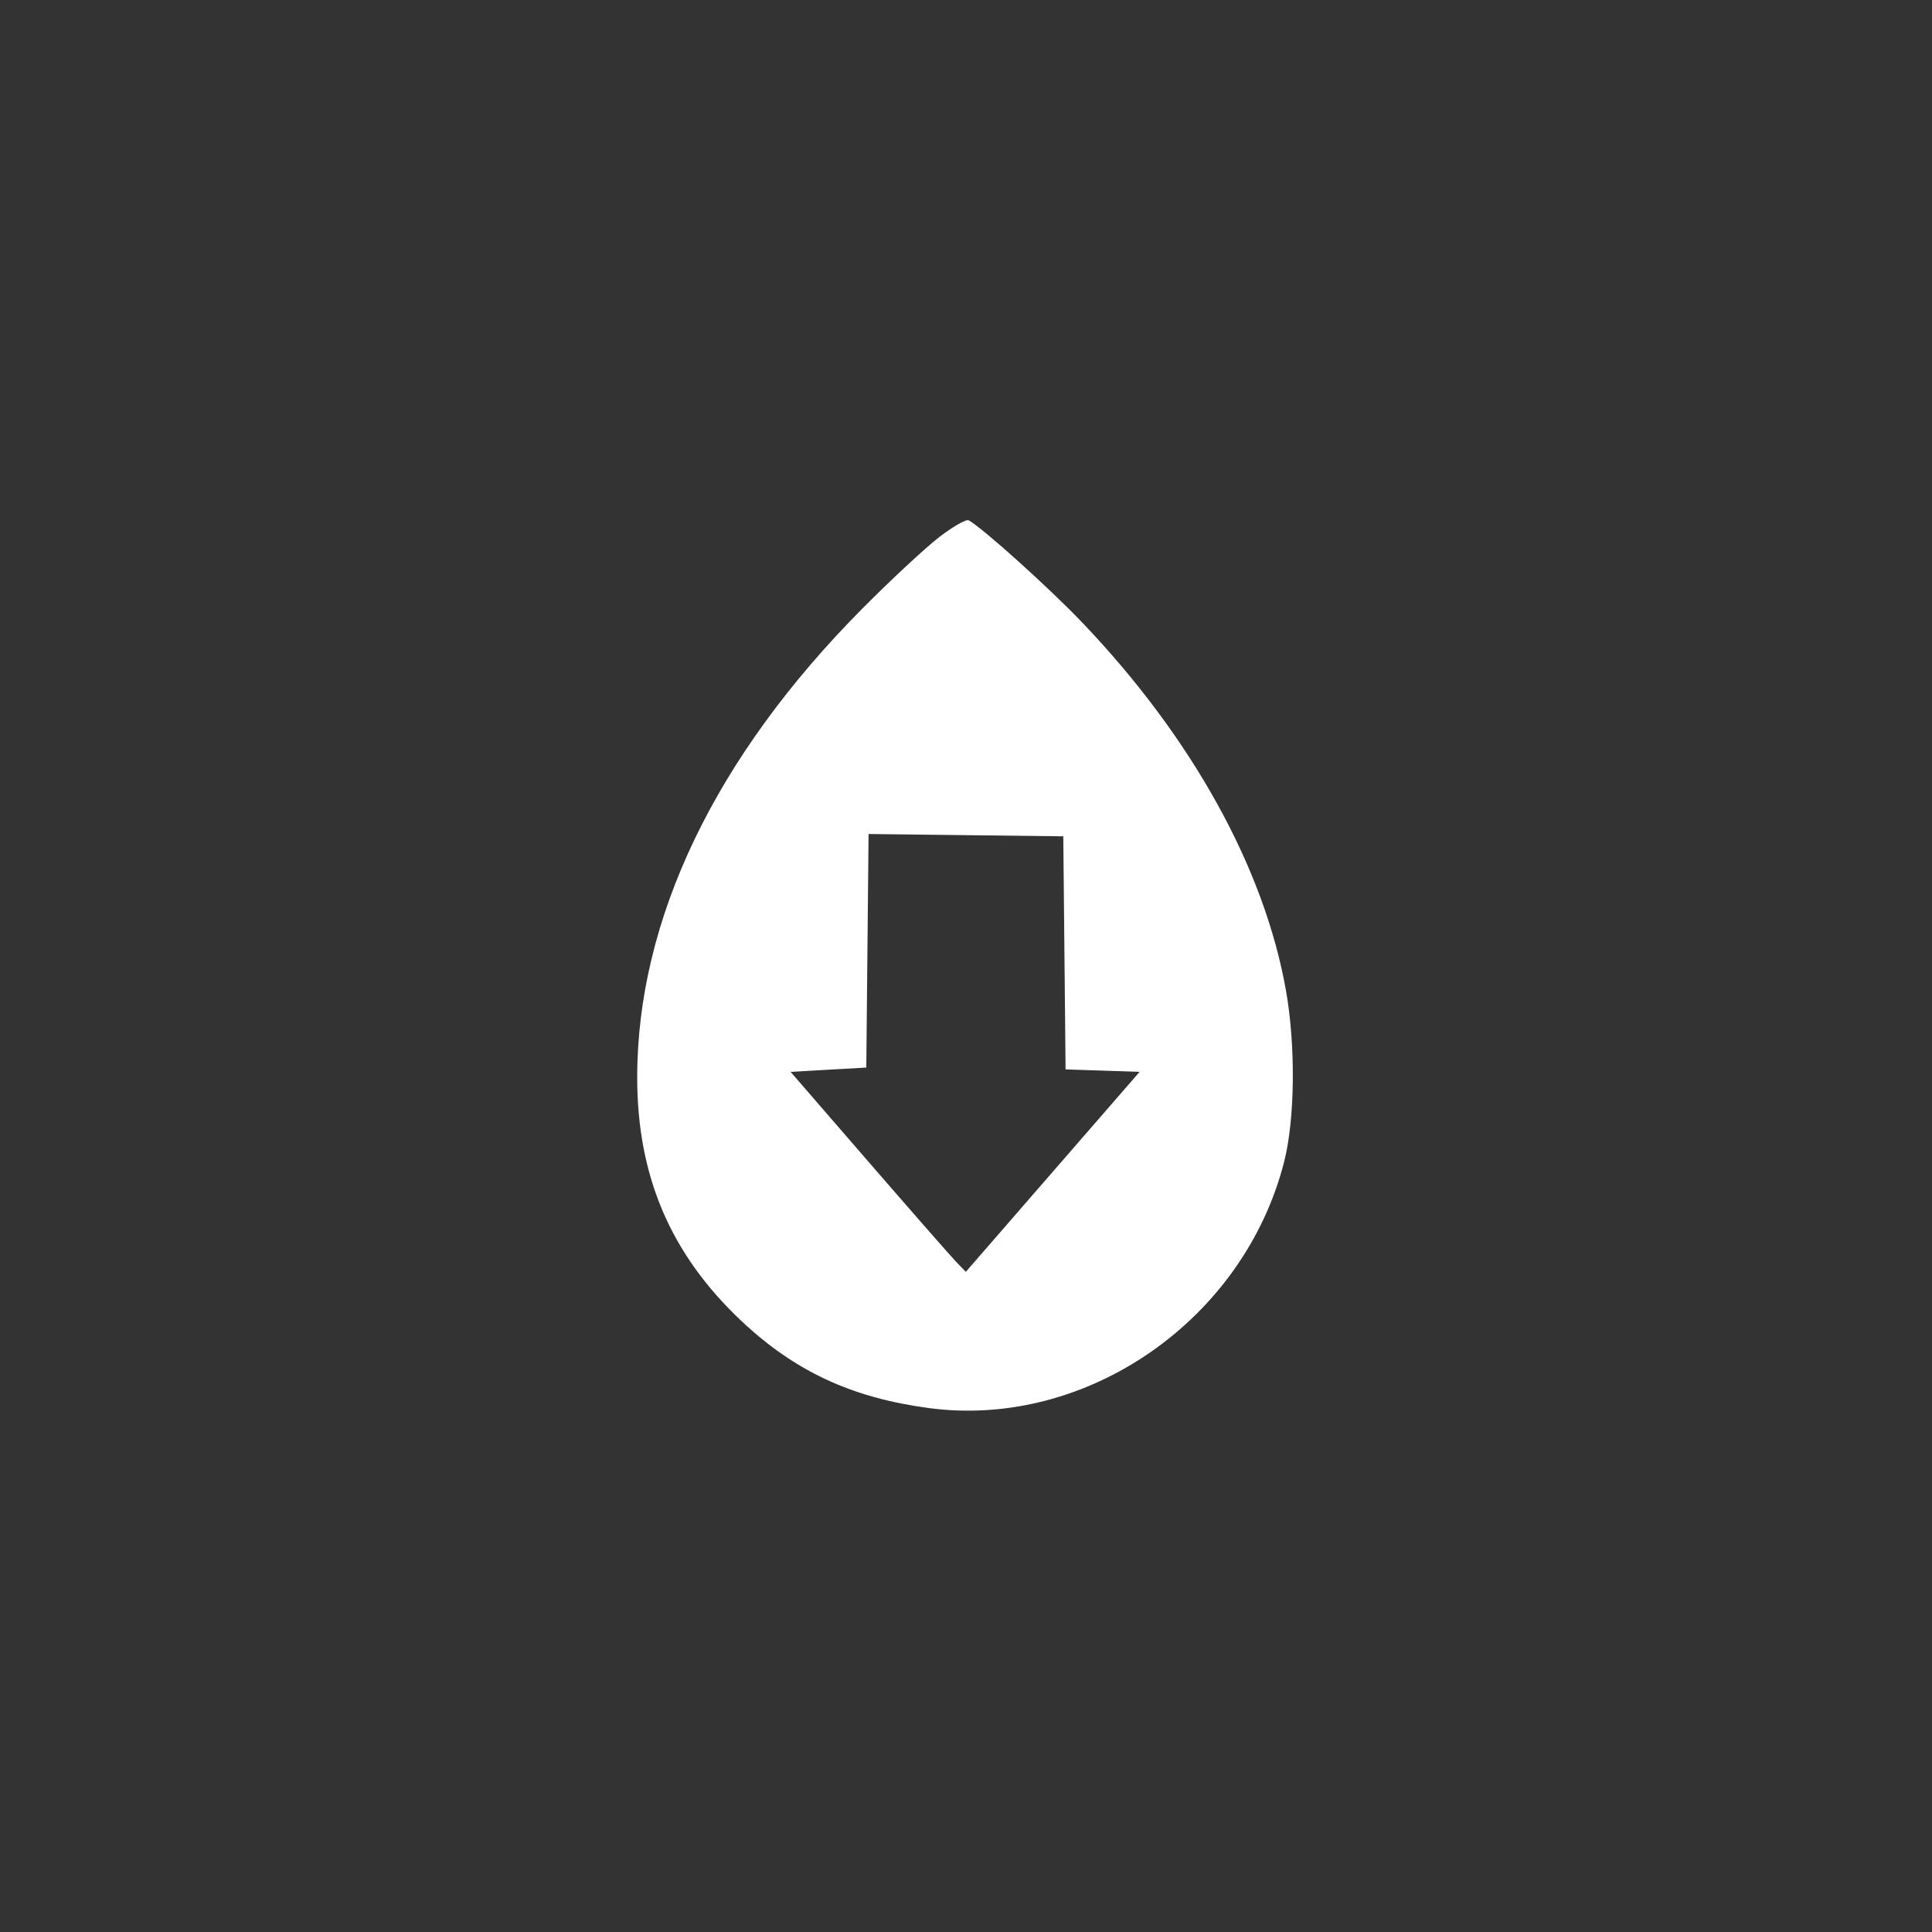 <svg xmlns="http://www.w3.org/2000/svg" width="60" height="60" viewBox="0 0 60 60"><rect x="0" y="0" width="60" height="60" fill="#333333" stroke="none"/><rect width="60" height="60" x="0" y="0" fill="transparent" rx="4.8"/><g width="30" height="30" fill="#FFF" viewBox="0 0 30 30"><path fill="#fff" fill-rule="evenodd" stroke="none" d="M 106.433 12.710 C 103.170 15.241, 95.099 22.754, 88.498 29.406 C 54.186 63.982, 35.983 101.948, 36.007 138.881 C 36.022 161.872, 43.811 180.079, 60.271 195.603 C 72.805 207.423, 86.103 213.608, 104.143 216.009 C 140.944 220.906, 177.645 195.454, 187.067 158.500 C 189.604 148.551, 189.787 131.456, 187.496 118.504 C 182.430 89.871, 165.526 59.362, 139.842 32.496 C 132.136 24.436, 116.855 10.677, 113.433 8.719 C 112.846 8.383, 109.696 10.179, 106.433 12.710 M 89.766 109.231 L 89.500 136.500 80.662 137 L 71.825 137.500 90.017 158.500 C 100.023 170.050, 109.229 180.556, 110.475 181.848 L 112.741 184.195 133.029 160.848 L 153.318 137.500 144.675 137.211 L 136.032 136.923 135.766 109.711 L 135.500 82.500 112.766 82.231 L 90.032 81.963 89.766 109.231" transform="translate(15, 15) scale(0.133) translate(0 0)"/></g></svg>